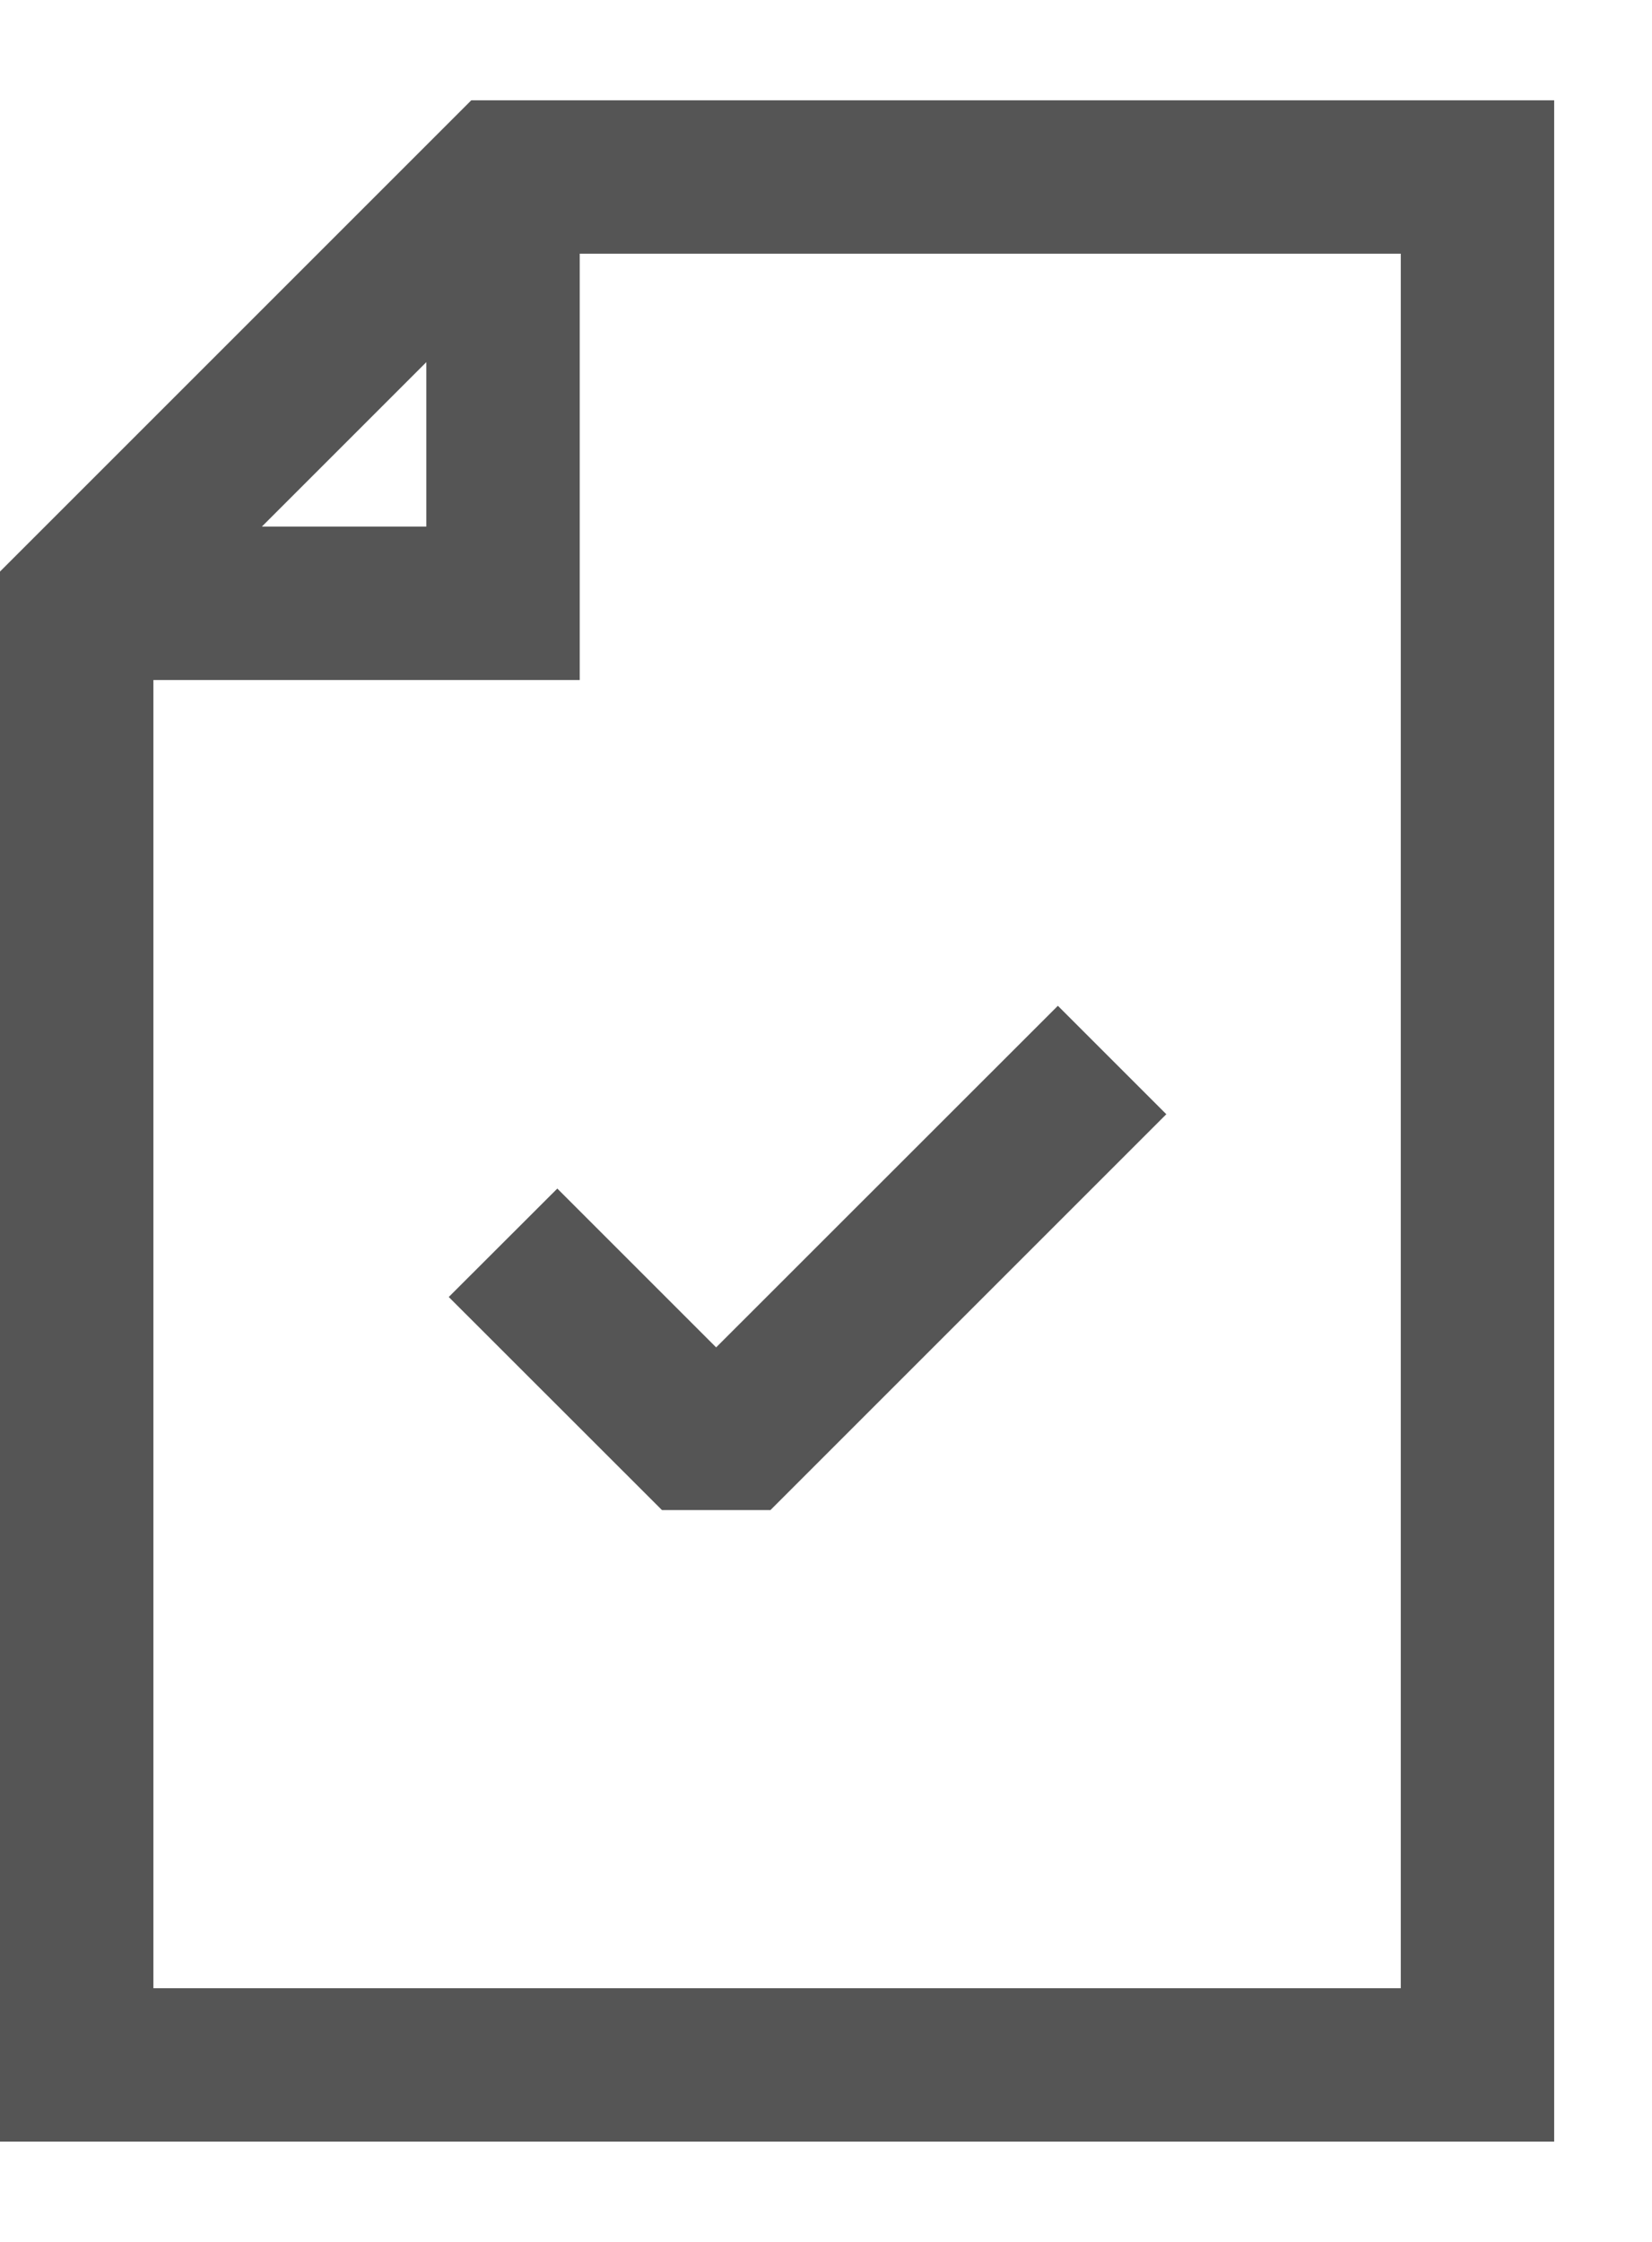 <svg width="14" height="19" viewBox="0 0 14 19" fill="none" xmlns="http://www.w3.org/2000/svg">
<path fill-rule="evenodd" clip-rule="evenodd" d="M3.994 0.85H13.171V18.15H0V4.844L3.994 0.85ZM11.871 2.15H4.913V5.763H1.3V16.85H11.871V2.15ZM2.219 4.463H3.613V3.069L2.219 4.463ZM9.884 9.443L6.529 12.798H5.61L3.803 10.992L4.723 10.073L6.069 11.419L8.965 8.524L9.884 9.443Z" fill="#555555"/>
</svg>
